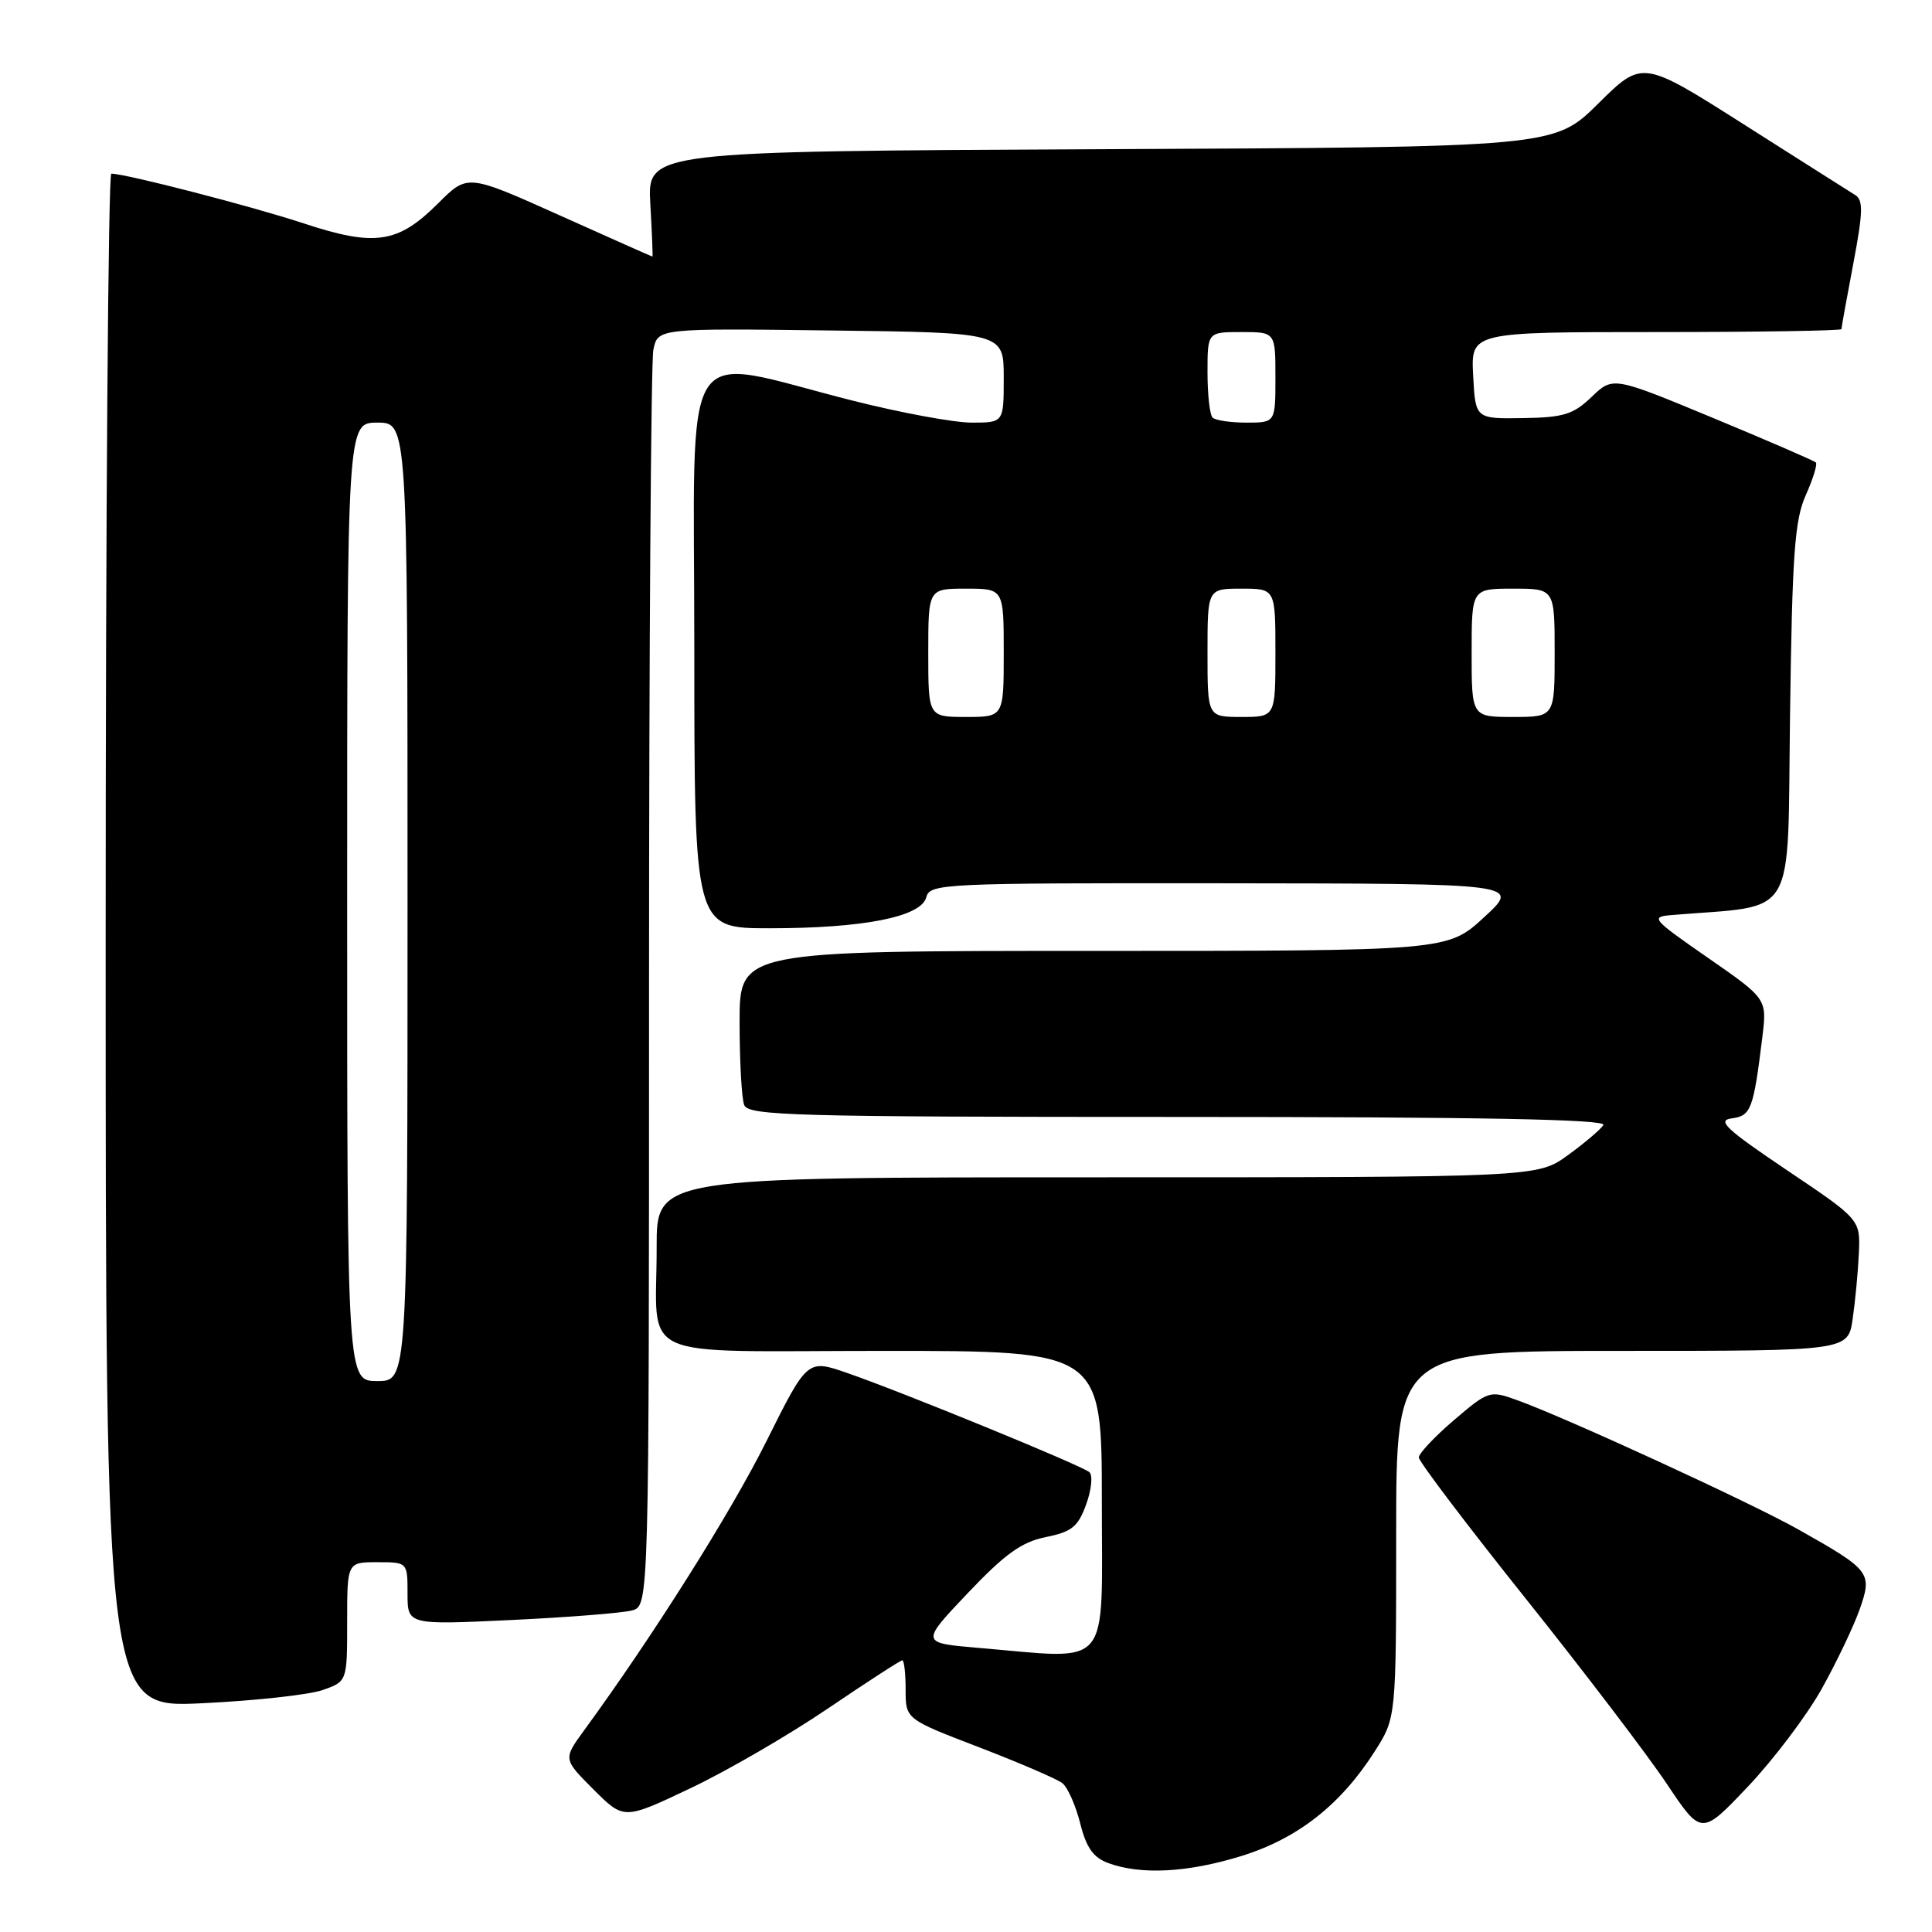 <?xml version="1.0" encoding="UTF-8" standalone="no"?>
<!DOCTYPE svg PUBLIC "-//W3C//DTD SVG 1.1//EN" "http://www.w3.org/Graphics/SVG/1.1/DTD/svg11.dtd" >
<svg xmlns="http://www.w3.org/2000/svg" xmlns:xlink="http://www.w3.org/1999/xlink" version="1.1" viewBox="0 0 256 256">
 <g >
 <path fill="currentColor"
d=" M 164.46 245.94 C 171.94 243.63 177.64 239.16 182.17 232.05 C 185.00 227.61 185.00 227.61 185.00 203.30 C 185.00 179.00 185.00 179.00 214.94 179.00 C 244.88 179.00 244.88 179.00 245.49 174.75 C 245.83 172.41 246.20 168.50 246.31 166.05 C 246.50 161.59 246.50 161.59 236.77 155.05 C 228.69 149.61 227.45 148.45 229.46 148.19 C 232.02 147.86 232.34 147.01 233.52 137.42 C 234.14 132.35 234.14 132.35 226.32 126.92 C 218.89 121.77 218.65 121.49 221.50 121.25 C 238.36 119.84 236.81 122.46 237.19 94.68 C 237.48 73.36 237.80 68.90 239.28 65.60 C 240.24 63.45 240.84 61.51 240.61 61.28 C 240.38 61.05 234.24 58.39 226.96 55.37 C 213.73 49.88 213.73 49.88 210.90 52.59 C 208.47 54.92 207.19 55.32 201.79 55.40 C 195.50 55.50 195.50 55.50 195.20 49.75 C 194.90 44.00 194.90 44.00 219.45 44.00 C 232.95 44.00 244.00 43.82 244.00 43.61 C 244.00 43.40 244.71 39.49 245.57 34.94 C 246.86 28.12 246.91 26.51 245.82 25.84 C 245.09 25.39 238.45 21.17 231.06 16.48 C 217.62 7.94 217.62 7.94 211.78 13.72 C 205.94 19.50 205.94 19.50 145.86 19.77 C 85.78 20.05 85.78 20.05 86.17 27.02 C 86.39 30.86 86.52 34.00 86.45 34.00 C 86.39 34.00 80.85 31.54 74.15 28.53 C 61.95 23.05 61.95 23.05 58.08 26.92 C 52.74 32.26 49.69 32.72 40.25 29.60 C 33.35 27.33 16.72 23.03 14.75 23.01 C 14.34 23.00 14.00 68.74 14.00 124.65 C 14.00 226.31 14.00 226.31 26.75 225.69 C 33.76 225.36 40.96 224.57 42.75 223.94 C 46.00 222.80 46.00 222.80 46.00 214.90 C 46.00 207.00 46.00 207.00 50.00 207.00 C 54.00 207.00 54.00 207.00 54.00 211.16 C 54.00 215.31 54.00 215.31 67.75 214.66 C 75.31 214.30 82.51 213.73 83.75 213.39 C 86.00 212.77 86.00 212.77 86.00 131.01 C 86.00 86.04 86.26 47.96 86.57 46.37 C 87.15 43.50 87.15 43.50 110.07 43.79 C 133.00 44.07 133.00 44.07 133.00 50.04 C 133.00 56.00 133.00 56.00 128.75 56.00 C 126.41 56.00 119.33 54.69 113.00 53.09 C 89.65 47.20 92.00 43.54 92.00 85.89 C 92.00 123.00 92.00 123.00 101.95 123.00 C 114.44 123.00 122.06 121.49 122.74 118.89 C 123.21 117.08 124.81 117.00 162.37 117.04 C 201.50 117.08 201.50 117.08 196.65 121.54 C 191.81 126.00 191.81 126.00 144.90 126.00 C 98.00 126.00 98.00 126.00 98.00 135.42 C 98.00 140.60 98.27 145.55 98.61 146.42 C 99.15 147.83 105.16 148.00 156.17 148.00 C 196.23 148.00 212.92 148.32 212.46 149.07 C 212.10 149.65 209.98 151.45 207.75 153.07 C 203.70 156.00 203.70 156.00 145.35 156.00 C 87.00 156.00 87.00 156.00 87.01 165.25 C 87.04 180.59 83.55 179.00 117.12 179.00 C 146.00 179.00 146.00 179.00 146.00 199.00 C 146.00 221.62 147.48 219.86 129.63 218.35 C 121.97 217.70 121.97 217.70 128.23 211.10 C 133.17 205.90 135.36 204.32 138.58 203.67 C 142.03 202.97 142.85 202.31 143.93 199.32 C 144.63 197.39 144.82 195.47 144.35 195.07 C 143.32 194.18 119.59 184.46 112.24 181.92 C 106.98 180.10 106.98 180.10 101.54 191.00 C 96.82 200.46 86.55 216.75 77.39 229.29 C 74.62 233.09 74.62 233.09 78.64 237.11 C 82.67 241.14 82.67 241.14 91.49 236.95 C 96.34 234.65 104.54 229.89 109.71 226.38 C 114.89 222.87 119.32 220.00 119.56 220.00 C 119.80 220.00 120.00 221.75 120.00 223.90 C 120.00 227.79 120.00 227.79 129.75 231.53 C 135.11 233.59 140.07 235.73 140.77 236.28 C 141.47 236.83 142.53 239.22 143.13 241.59 C 143.94 244.84 144.87 246.14 146.86 246.87 C 151.18 248.46 157.37 248.13 164.46 245.94 Z  M 241.37 223.81 C 243.34 220.28 245.60 215.55 246.40 213.29 C 248.13 208.39 247.88 208.07 238.34 202.69 C 232.02 199.12 207.32 187.77 200.90 185.48 C 197.41 184.23 197.19 184.30 192.65 188.18 C 190.09 190.37 188.00 192.59 188.00 193.12 C 188.00 193.65 194.36 202.05 202.14 211.79 C 209.92 221.53 218.34 232.59 220.86 236.37 C 225.45 243.23 225.45 243.23 231.62 236.72 C 235.01 233.14 239.40 227.33 241.37 223.81 Z  M 46.00 119.50 C 46.00 56.00 46.00 56.00 50.00 56.00 C 54.00 56.00 54.00 56.00 54.00 119.50 C 54.00 183.00 54.00 183.00 50.00 183.00 C 46.00 183.00 46.00 183.00 46.00 119.50 Z  M 123.00 86.50 C 123.00 78.00 123.00 78.00 128.00 78.00 C 133.00 78.00 133.00 78.00 133.00 86.50 C 133.00 95.00 133.00 95.00 128.00 95.00 C 123.00 95.00 123.00 95.00 123.00 86.50 Z  M 160.00 86.50 C 160.00 78.00 160.00 78.00 164.50 78.00 C 169.00 78.00 169.00 78.00 169.00 86.50 C 169.00 95.00 169.00 95.00 164.50 95.00 C 160.00 95.00 160.00 95.00 160.00 86.50 Z  M 195.00 86.50 C 195.00 78.00 195.00 78.00 200.50 78.00 C 206.00 78.00 206.00 78.00 206.00 86.50 C 206.00 95.00 206.00 95.00 200.50 95.00 C 195.00 95.00 195.00 95.00 195.00 86.50 Z  M 160.67 55.33 C 160.30 54.97 160.00 52.27 160.00 49.33 C 160.00 44.00 160.00 44.00 164.50 44.00 C 169.00 44.00 169.00 44.00 169.00 50.00 C 169.00 56.00 169.00 56.00 165.17 56.00 C 163.06 56.00 161.03 55.70 160.67 55.33 Z "/>
</g>
</svg>